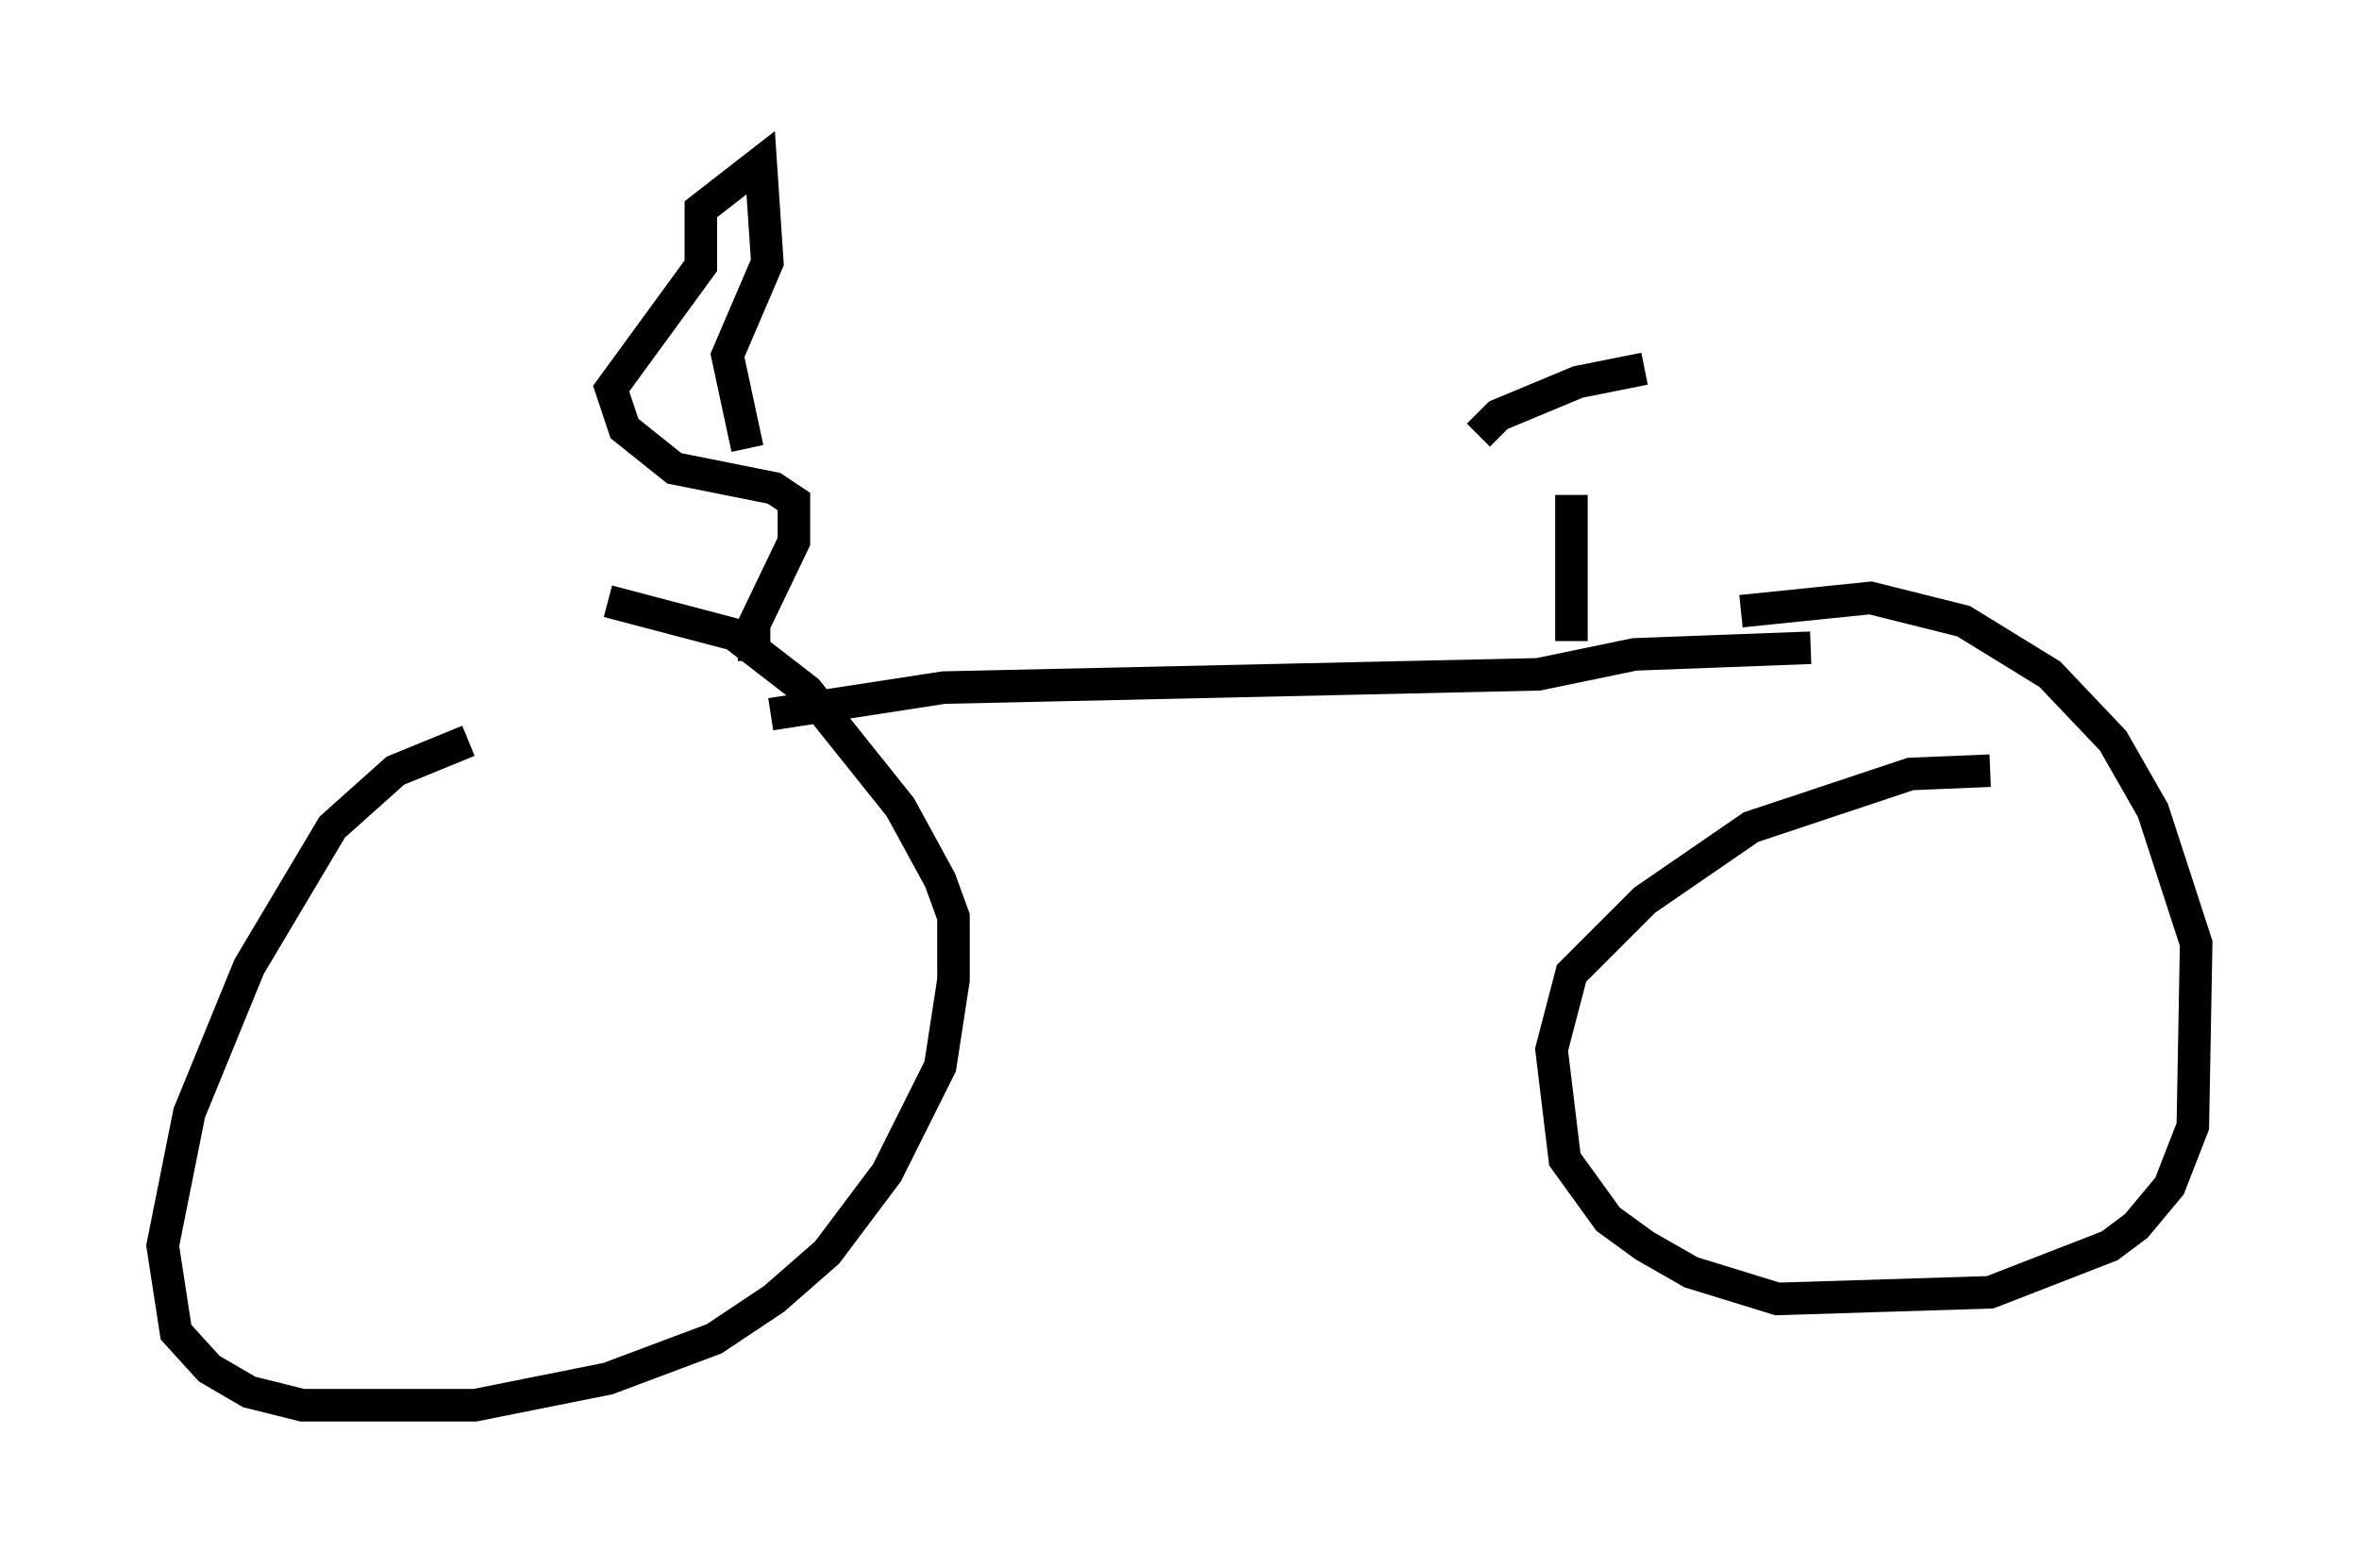 <?xml version="1.0" encoding="utf-8" ?>
<svg baseProfile="full" height="48.18" version="1.1" width="72.476" xmlns="http://www.w3.org/2000/svg" xmlns:ev="http://www.w3.org/2001/xml-events" xmlns:xlink="http://www.w3.org/1999/xlink"><defs /><rect fill="white" height="48.18" width="72.476" x="0" y="0" /><path d="M20.925, 22.763 m-6.533, 0.0 l-2.246, 0.919 -1.94, 1.735 l-2.552, 4.288 -1.838, 4.492 l-0.817, 4.083 0.408, 2.654 l1.021, 1.123 1.225, 0.715 l1.633, 0.408 5.308, 0.0 l4.083, -0.817 3.267, -1.225 l1.838, -1.225 1.633, -1.429 l1.838, -2.45 1.633, -3.267 l0.408, -2.654 0.0, -1.94 l-0.408, -1.123 -1.225, -2.246 l-2.858, -3.573 -2.246, -1.735 l-3.879, -1.021 m42.467, 5.206 l-2.45, 0.102 -4.9, 1.633 l-3.267, 2.246 -2.246, 2.246 l-0.613, 2.348 0.408, 3.369 l1.327, 1.838 1.123, 0.817 l1.429, 0.817 2.654, 0.817 l6.533, -0.204 3.675, -1.429 l0.817, -0.613 1.021, -1.225 l0.715, -1.838 0.102, -5.615 l-1.327, -4.083 -1.225, -2.144 l-1.94, -2.042 -2.654, -1.633 l-2.858, -0.715 -3.981, 0.408 m-29.809, 3.165 l5.308, -0.817 18.273, -0.408 l2.96, -0.613 5.41, -0.204 m-32.463, 0.408 l0.0, -1.123 1.225, -2.552 l0.0, -1.225 -0.613, -0.408 l-3.063, -0.613 -1.531, -1.225 l-0.408, -1.225 2.756, -3.777 l0.0, -1.735 1.838, -1.429 l0.204, 3.063 -1.225, 2.858 l0.613, 2.858 m25.317, 5.921 l0.0, -4.492 m2.246, -3.879 l-2.042, 0.408 -2.45, 1.021 l-0.613, 0.613 " fill="none" stroke="black" stroke-width="1" /></svg>